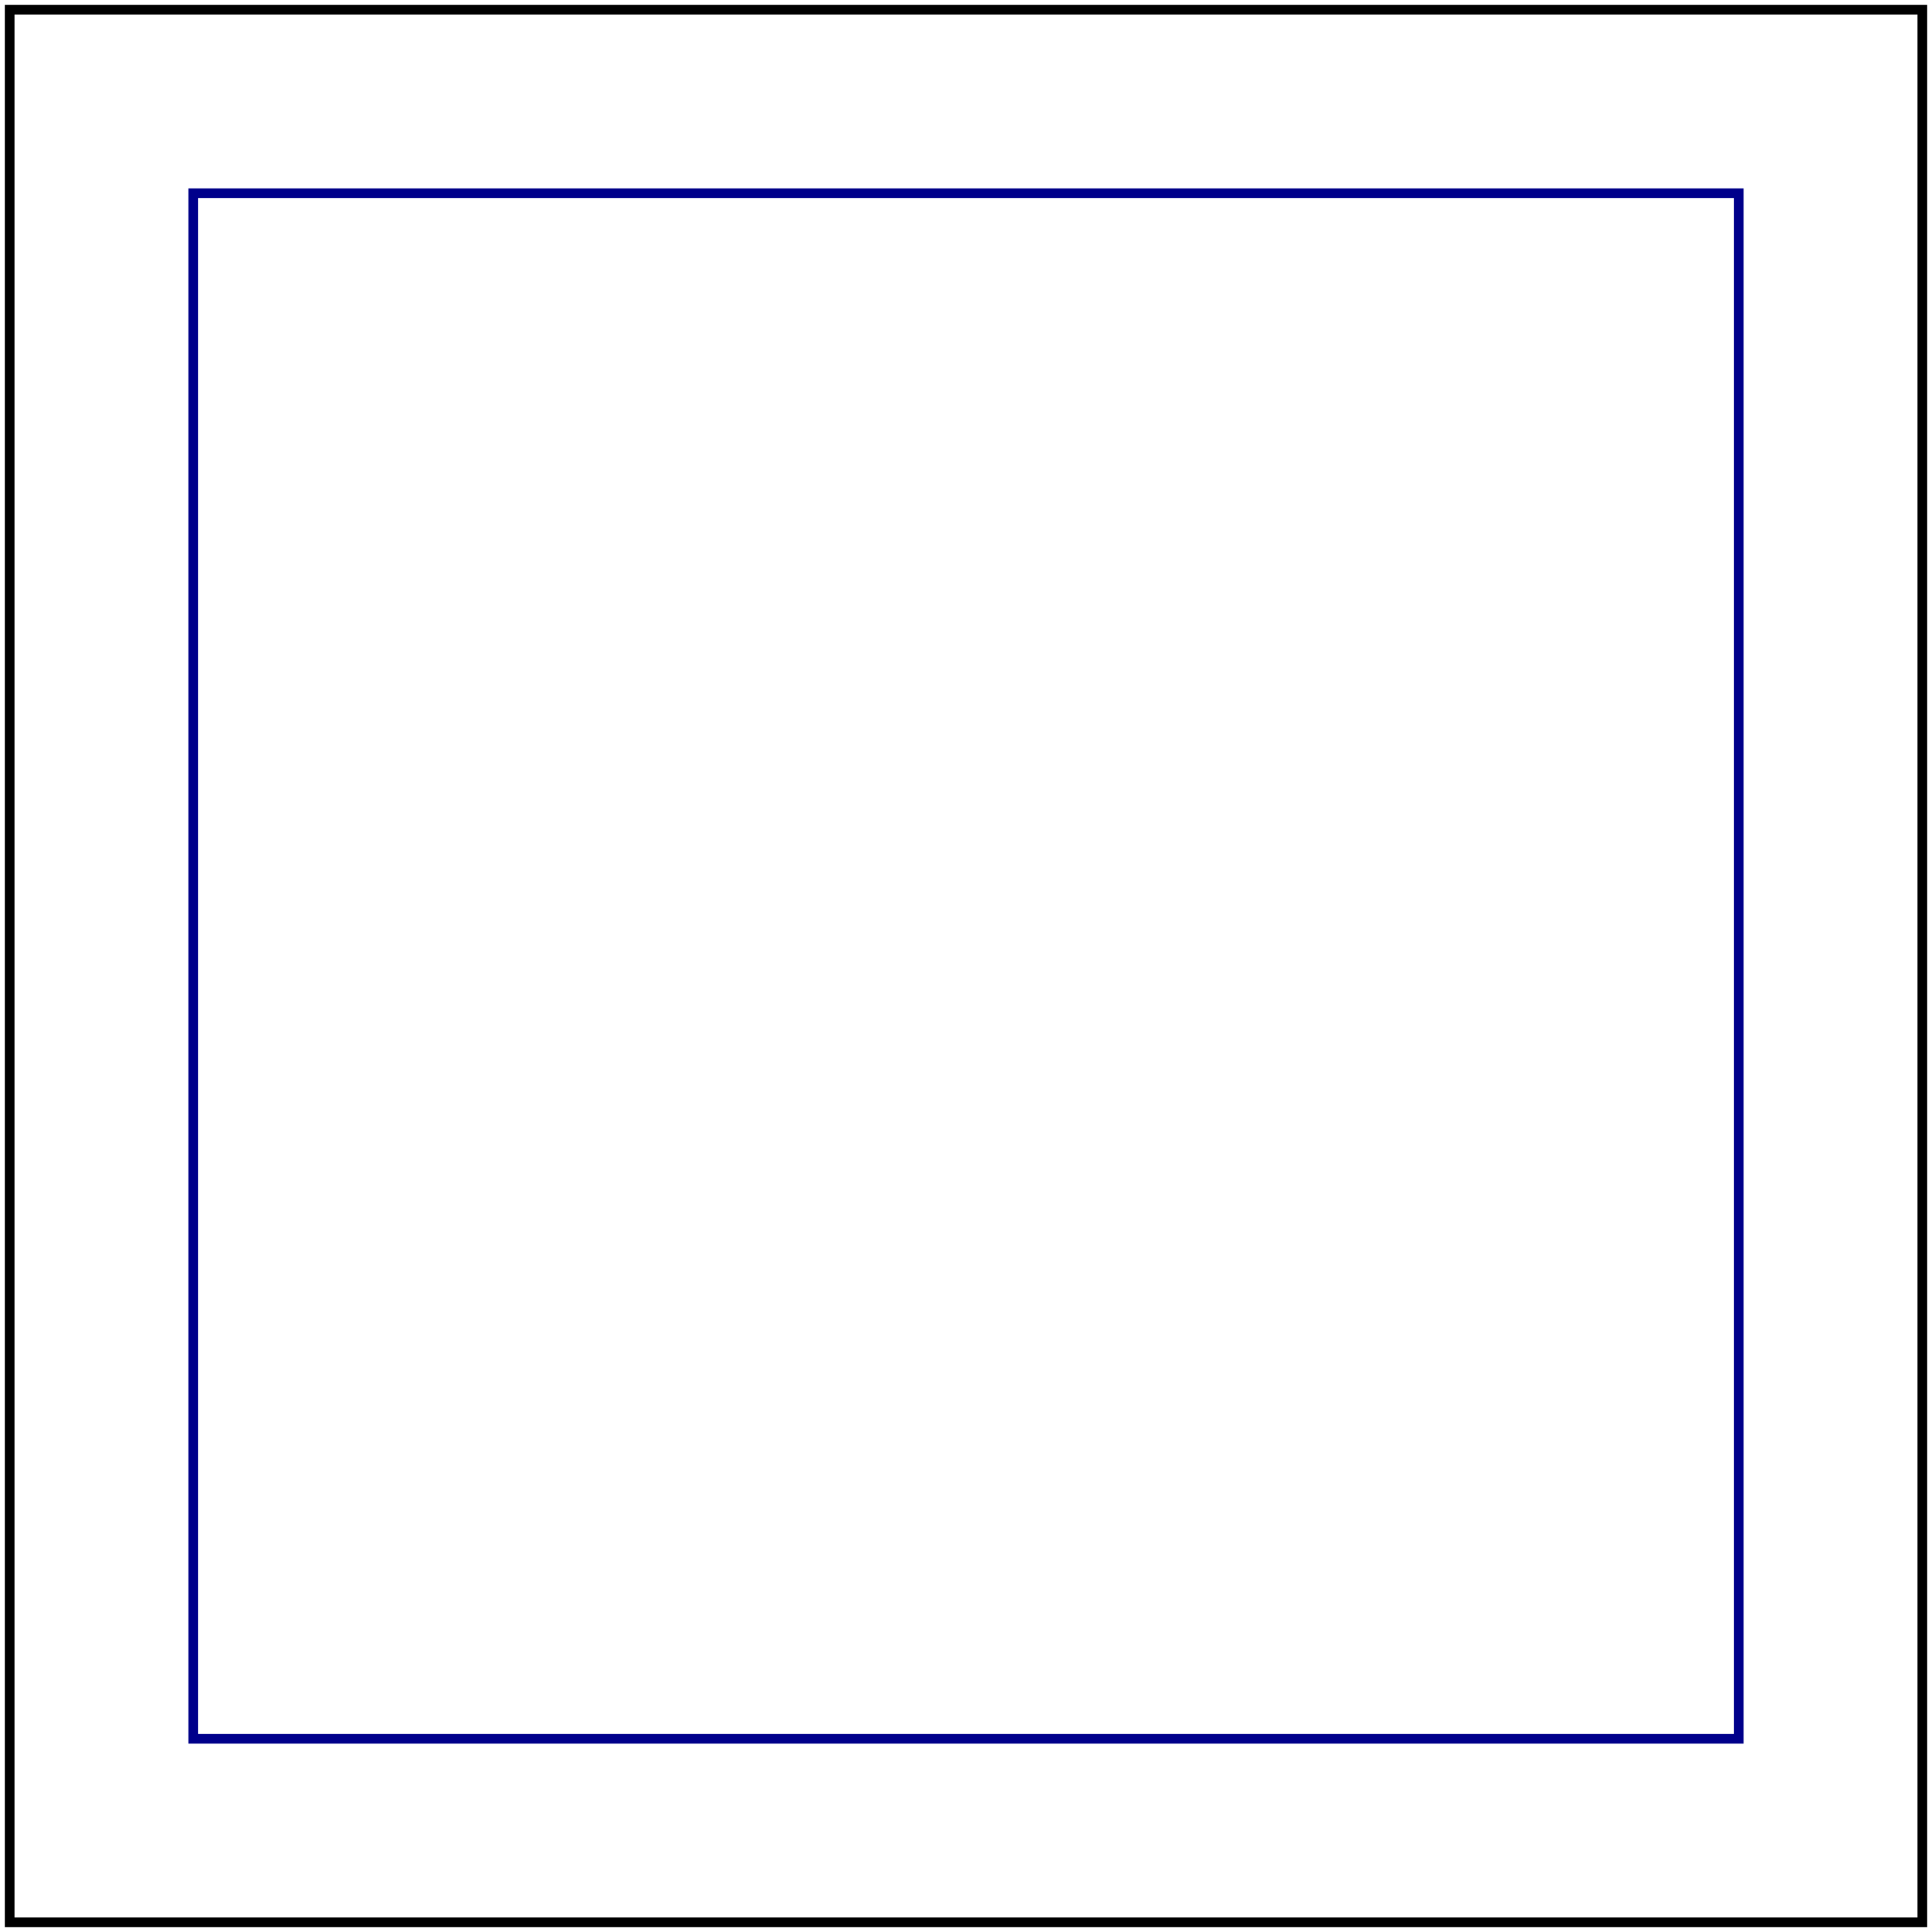 <svg id="svg1" viewBox="0 0 200 200" xmlns="http://www.w3.org/2000/svg">
    <title>on `pattern` with `patternUnits` and `patternContentUnits=objectBoundingBox` (SVG 2)</title>

    <pattern id="patt1" patternUnits="objectBoundingBox" patternContentUnits="objectBoundingBox"
             width="1" height="1" patternTransform="scale(2)" transform-origin="center">
        <rect id="rect1" x="0" y="0" width="0.5" height="0.5" fill="grey"/>
        <rect id="rect2" x="0.5" y="0.5" width="0.5" height="0.5" fill="green"/>
    </pattern>
    <rect id="rect3" x="20" y="20" width="160" height="160"
          fill="url(#patt1)" stroke="darkblue"/>

    <!-- image frame -->
    <rect id="frame" x="1" y="1" width="198" height="198" fill="none" stroke="black"/>
</svg>
